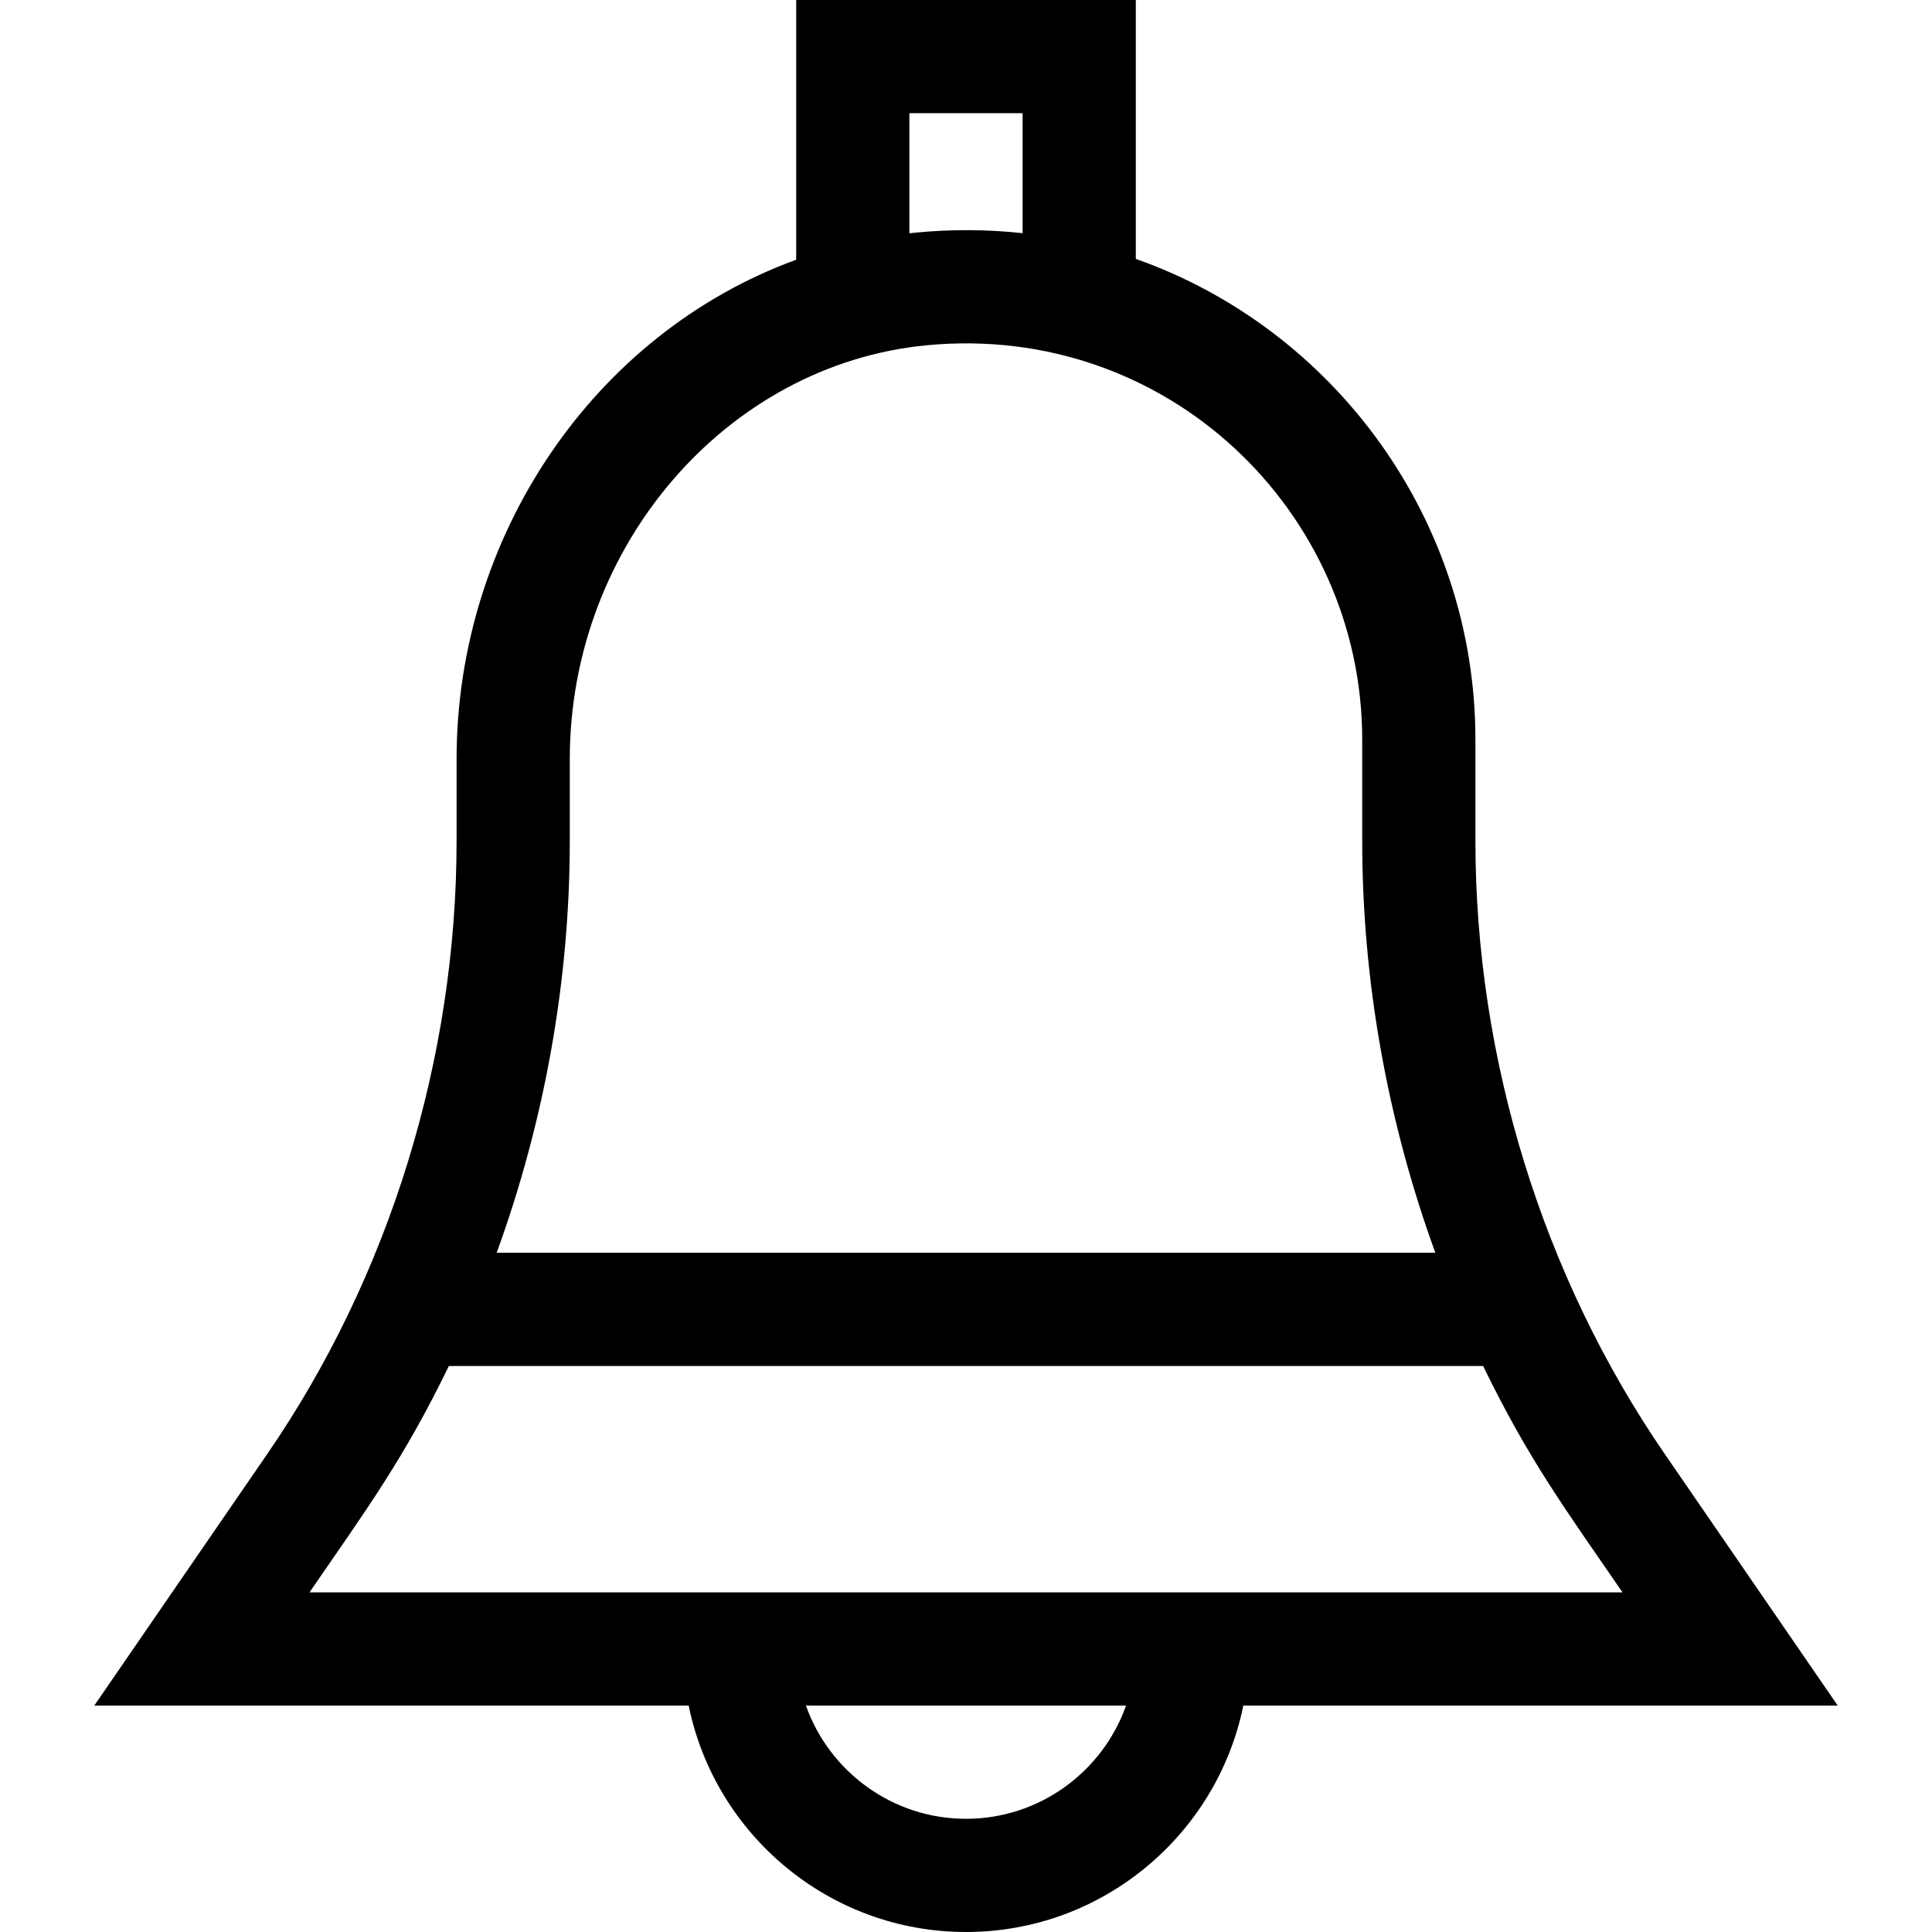 <?xml version="1.0" encoding="iso-8859-1"?>
<!-- Generator: Adobe Illustrator 19.0.0, SVG Export Plug-In . SVG Version: 6.00 Build 0)  -->
<svg version="1.1" id="Capa_1" xmlns="http://www.w3.org/2000/svg" xmlns:xlink="http://www.w3.org/1999/xlink" x="0px" y="0px"
	 viewBox="0 0 512 512" style="enable-background:new 0 0 512 512;" xml:space="preserve">
<g>
	<g>
		<path d="M441.148,385.284C408.81,338.245,391,280.549,391,222.823V196c0-58.363-37.495-108.86-90-127.393V0h-90v68.833
			c-53.838,19.647-90,73.486-90,132.325v21.665c0,57.727-17.81,115.423-50.147,162.461L24.984,452h157.525
			c6.968,34.192,37.271,60,73.491,60c36.22,0,66.522-25.808,73.491-60h157.525L441.148,385.284z M241,30h30v31.791
			c-9.235-1.002-18.672-1.069-28.212-0.16c-0.598,0.057-1.192,0.127-1.788,0.193V30z M151,222.823v-21.665
			c0-56.432,41.569-104.601,94.636-109.662C309.347,85.43,361,135.611,361,196v26.823c0,37.171,6.707,74.336,19.378,109.177H131.622
			C144.293,297.16,151,259.994,151,222.823z M256,482c-19.555,0-36.228-12.542-42.42-30h84.84C292.228,469.458,275.555,482,256,482z
			 M82.016,422c14.999-21.818,24.99-35.335,36.936-60h274.096c11.951,24.675,21.962,38.219,36.937,60H82.016z"/>
	</g>
</g>
<g>
</g>
<g>
</g>
<g>
</g>
<g>
</g>
<g>
</g>
<g>
</g>
<g>
</g>
<g>
</g>
<g>
</g>
<g>
</g>
<g>
</g>
<g>
</g>
<g>
</g>
<g>
</g>
<g>
</g>
</svg>
